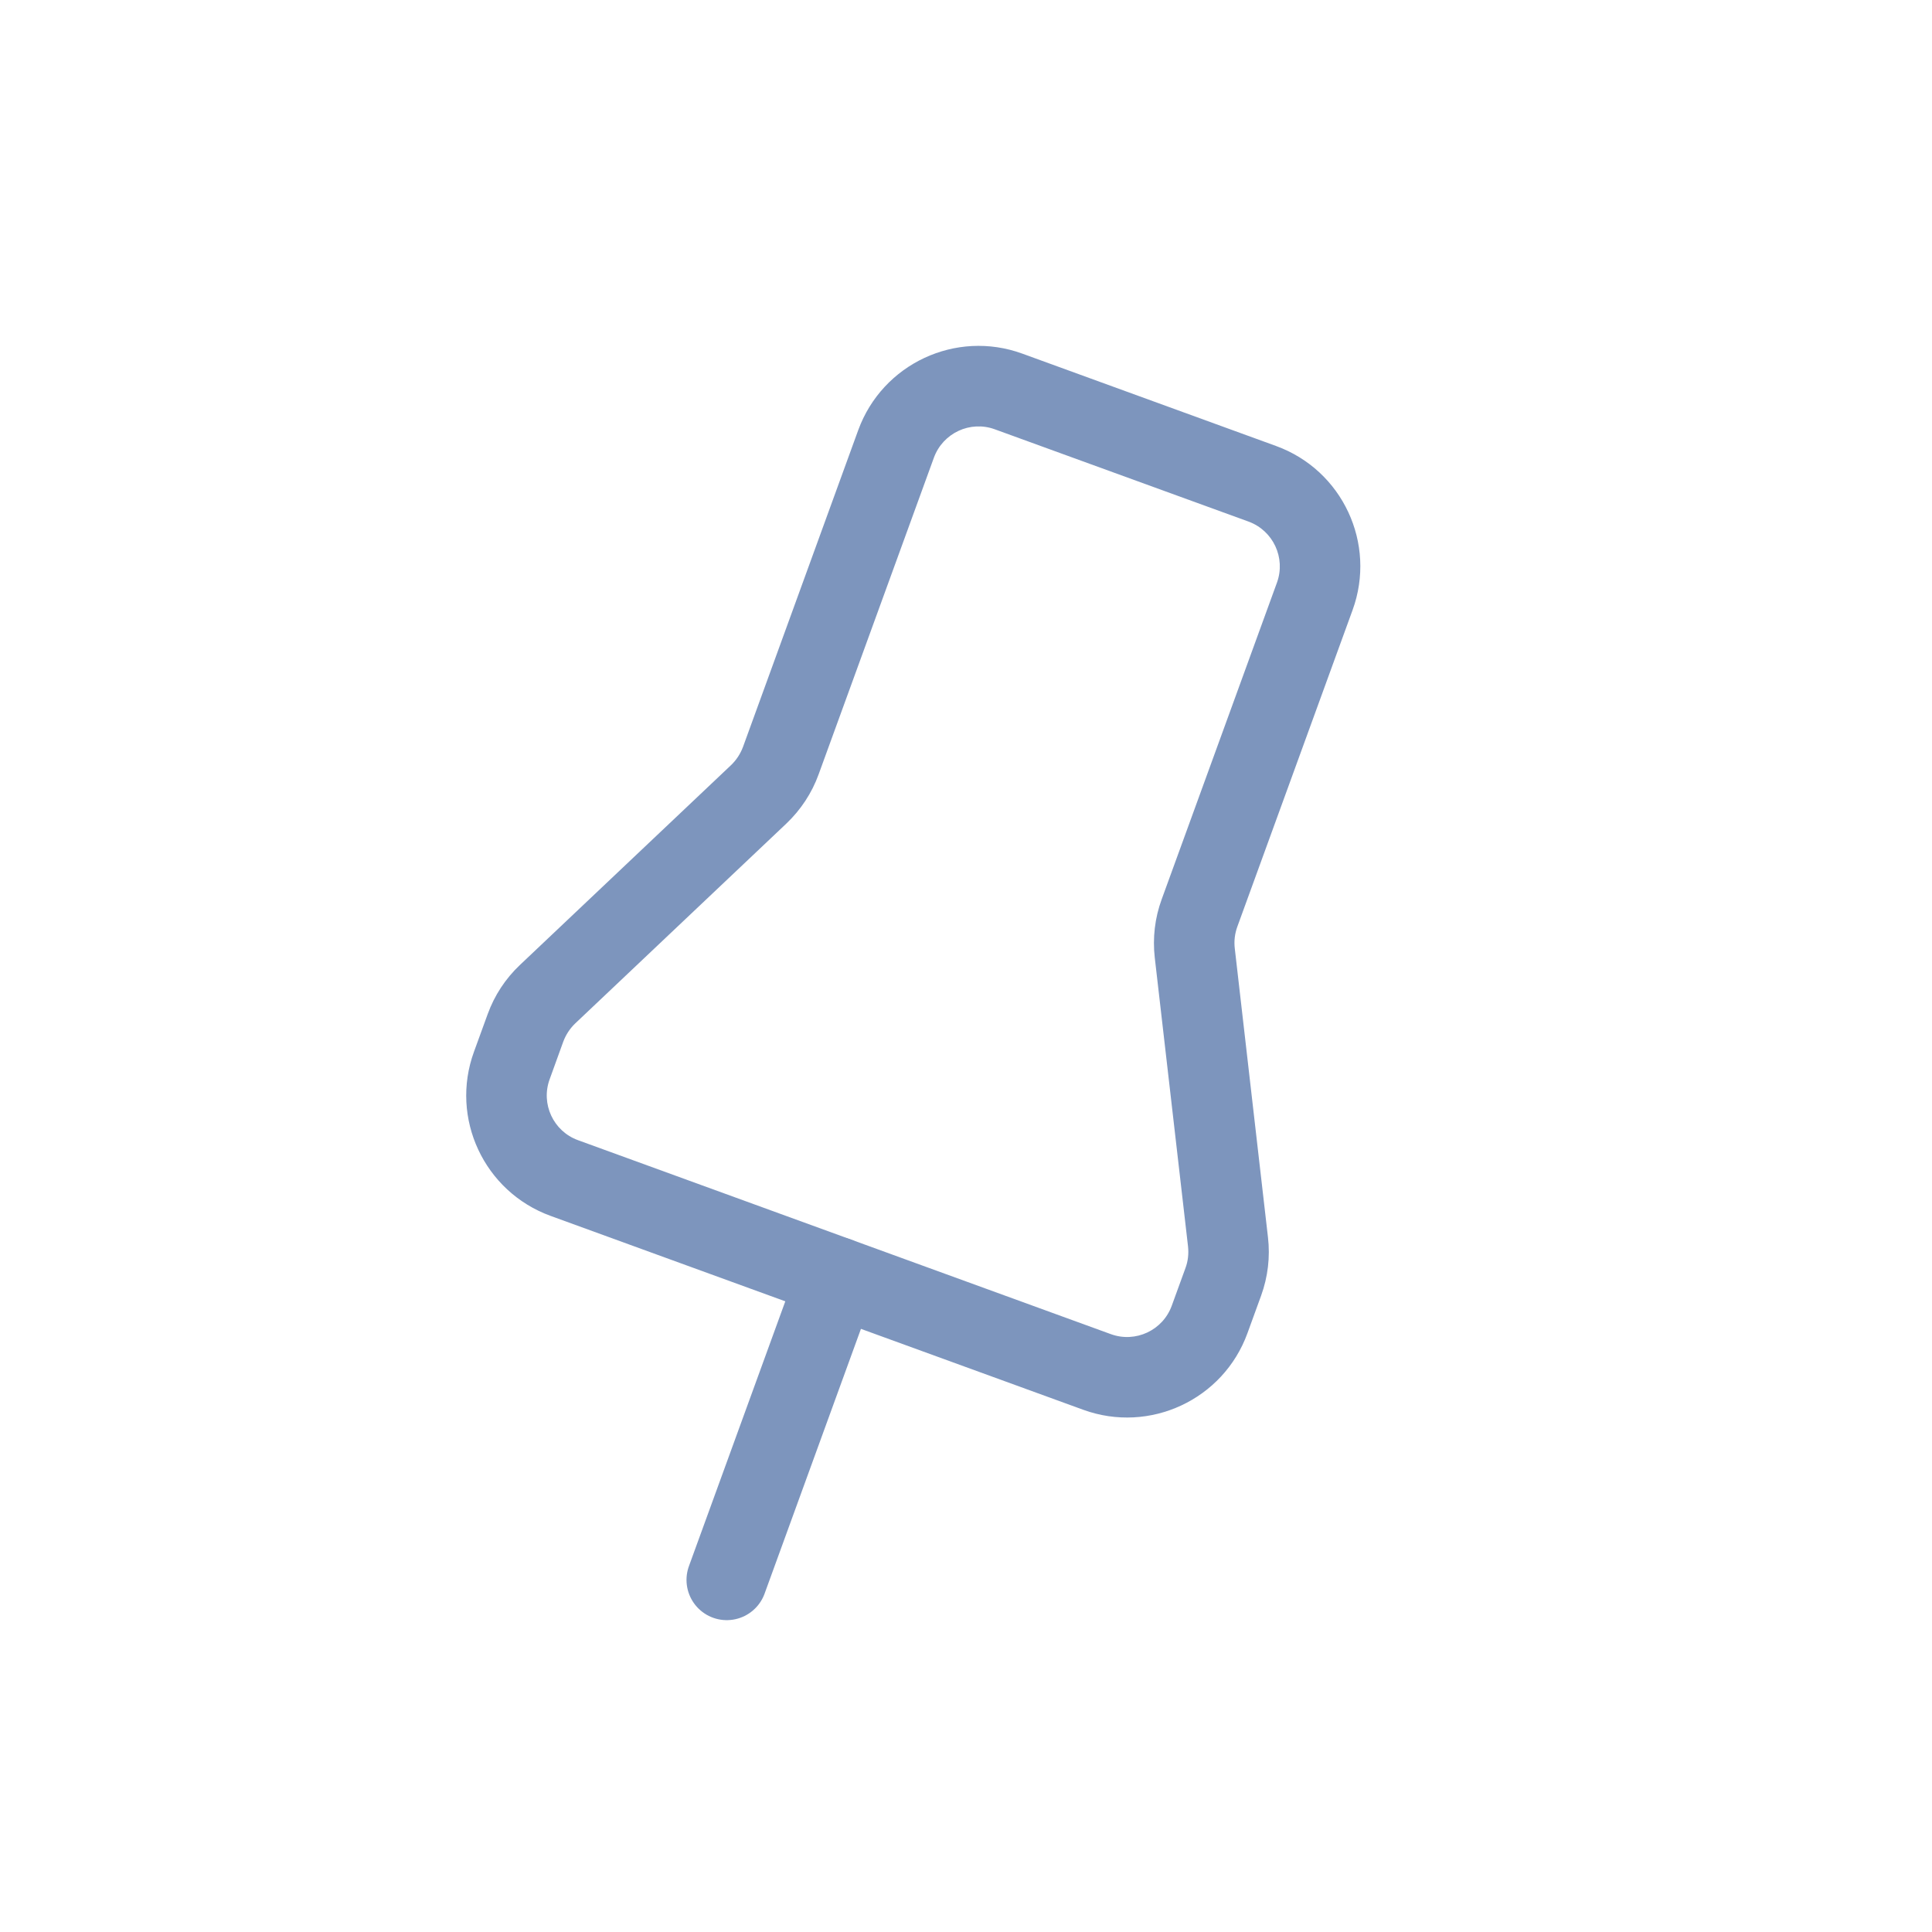 <svg width="24" height="24" viewBox="0 0 24 24" fill="none" xmlns="http://www.w3.org/2000/svg">
<path d="M10.396 15.867L9.028 19.626" stroke="#7D95BD" stroke-linecap="round" stroke-linejoin="round"/>
<path fill-rule="evenodd" clip-rule="evenodd" d="M15.509 6.479C15.816 6.591 15.974 6.93 15.863 7.237L14.431 11.171C14.346 11.403 14.317 11.651 14.345 11.897L14.758 15.483C14.768 15.575 14.758 15.667 14.726 15.753L14.556 16.22C14.445 16.526 14.106 16.685 13.799 16.573L7.181 14.164C6.874 14.053 6.716 13.713 6.828 13.407L6.997 12.94C7.029 12.854 7.08 12.776 7.146 12.713L9.768 10.231C9.947 10.061 10.085 9.852 10.169 9.62L11.601 5.686C11.713 5.379 12.052 5.221 12.358 5.333L15.509 6.479ZM16.802 7.579C17.103 6.753 16.677 5.84 15.851 5.54L12.7 4.393C11.875 4.092 10.962 4.518 10.661 5.344L9.23 9.278C9.198 9.364 9.147 9.442 9.081 9.505L6.459 11.987C6.279 12.157 6.142 12.366 6.058 12.598L5.888 13.065C5.587 13.89 6.013 14.803 6.839 15.104L13.457 17.513C14.283 17.813 15.196 17.387 15.496 16.562L15.666 16.095C15.75 15.863 15.78 15.615 15.751 15.369L15.339 11.783C15.328 11.691 15.339 11.599 15.37 11.513L16.802 7.579Z" fill="#7D95BD"/>
</svg>